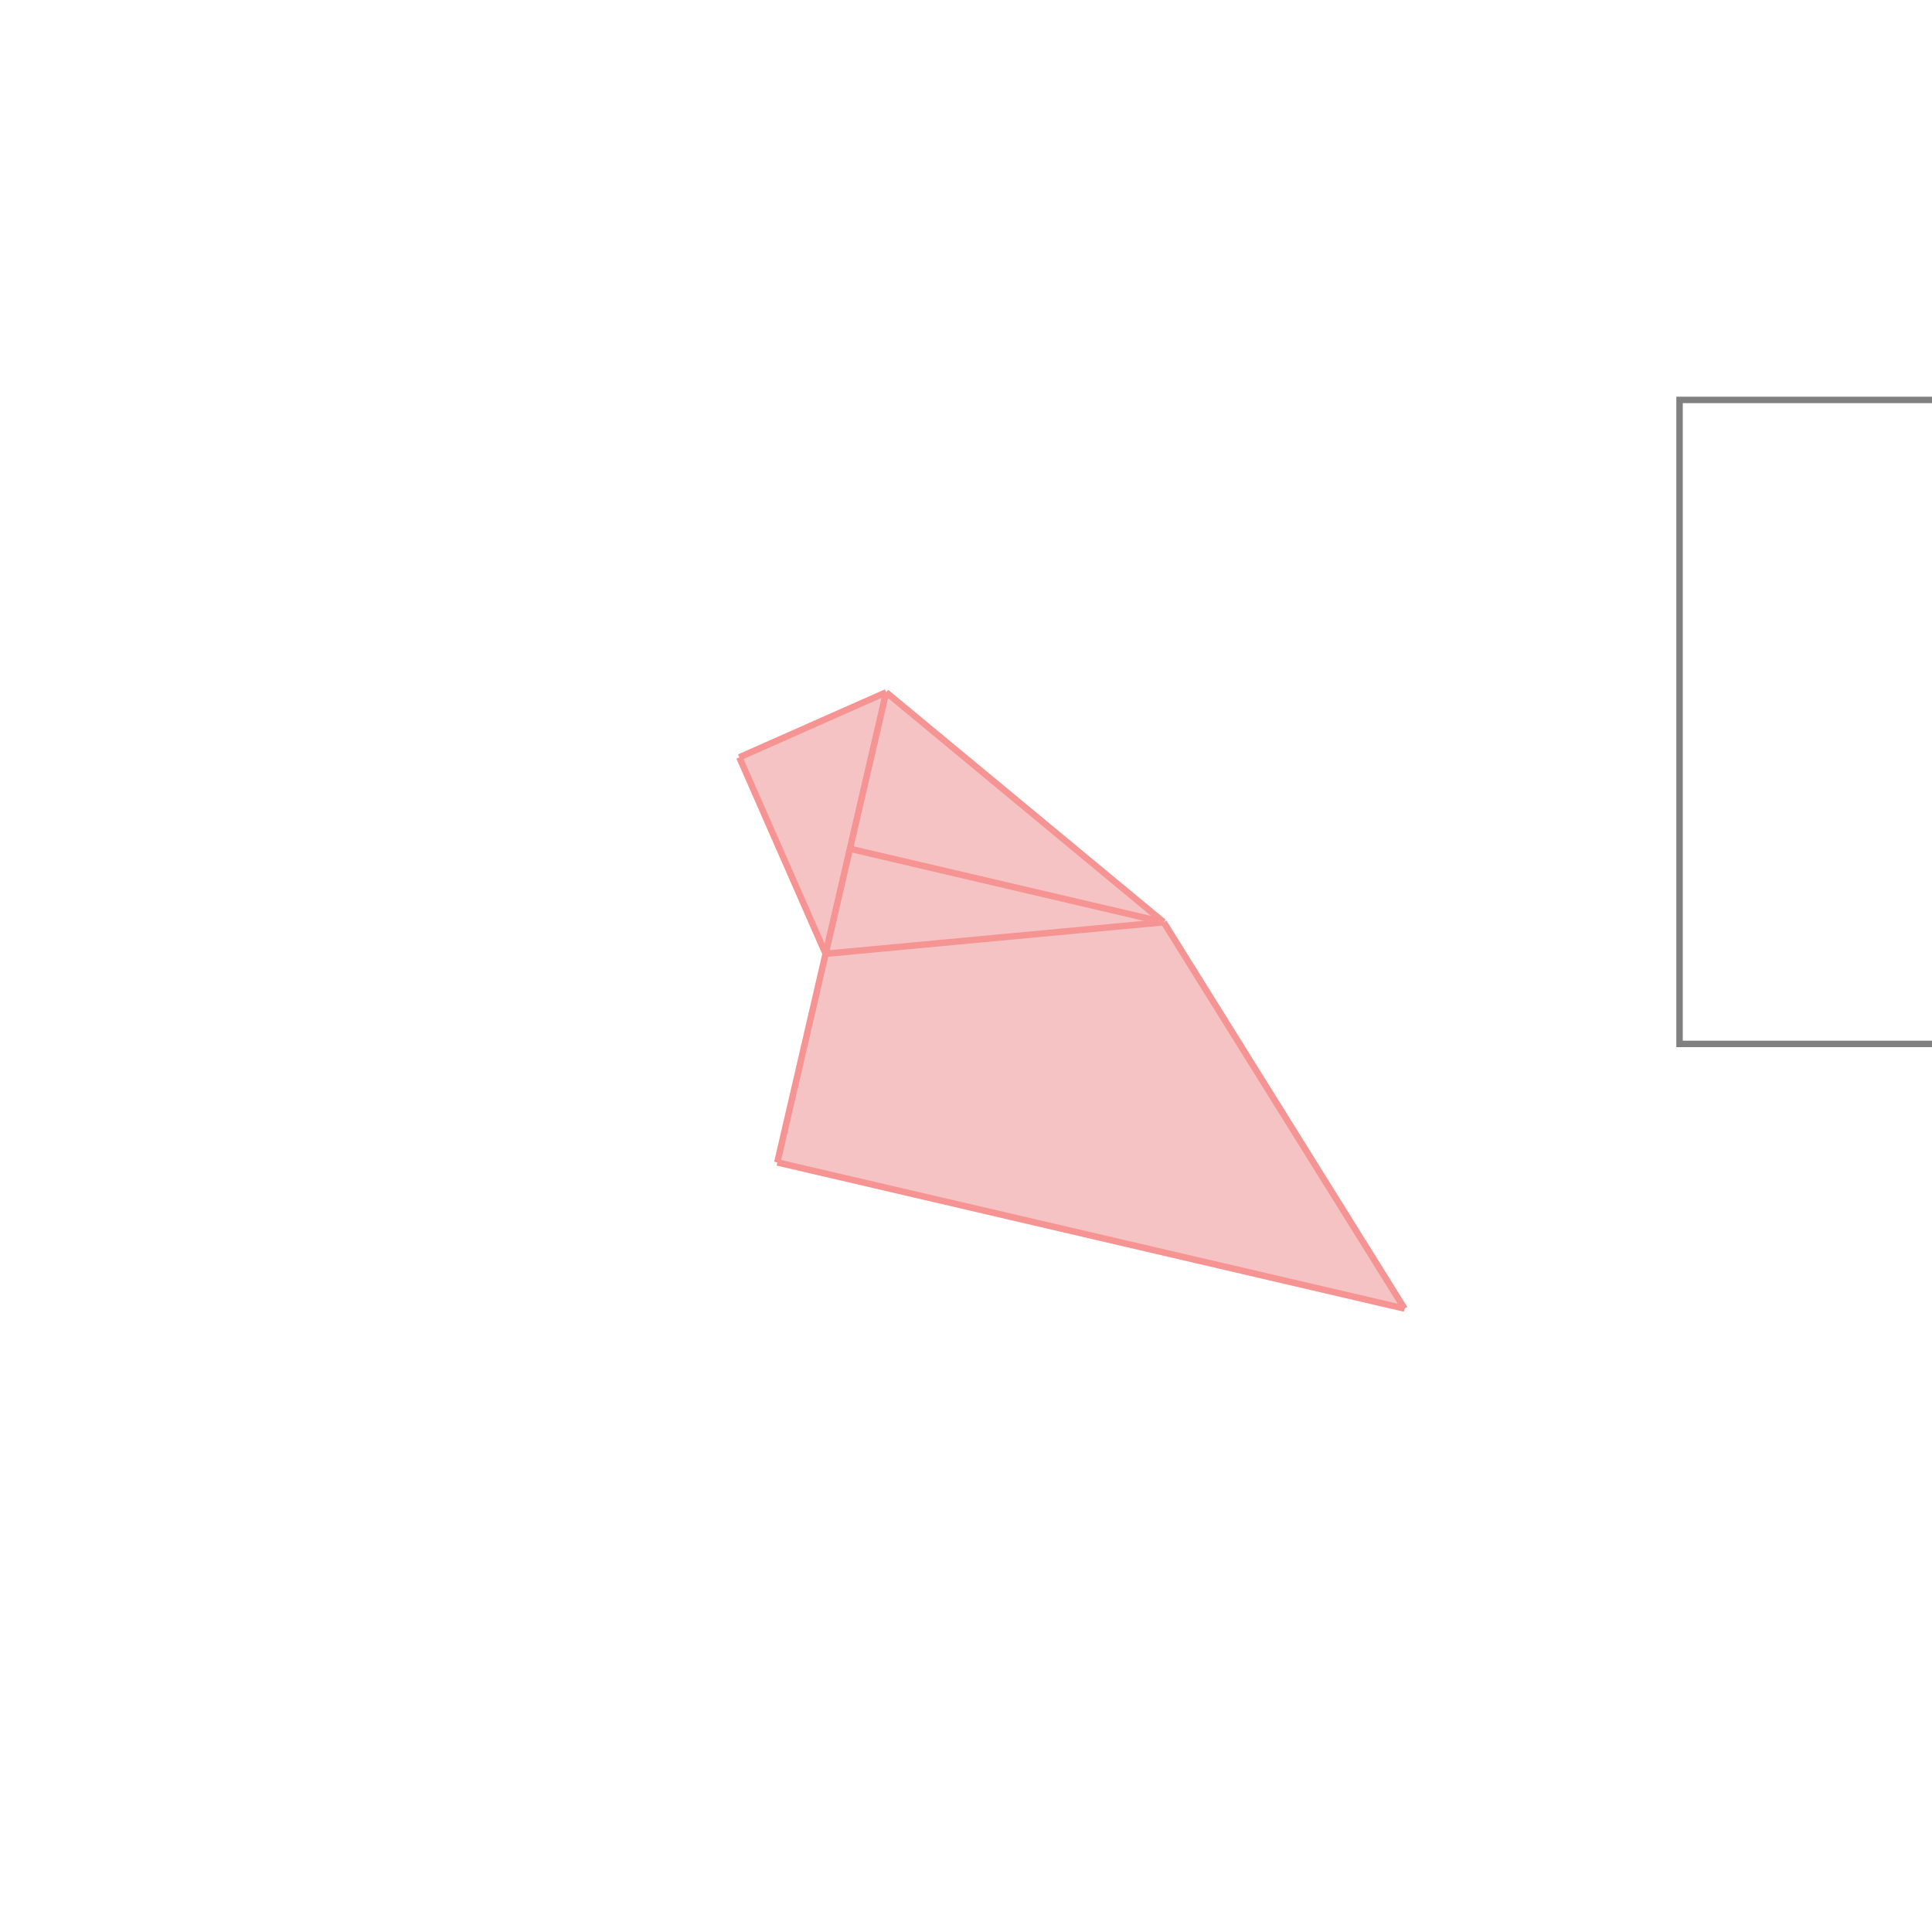 <svg xmlns="http://www.w3.org/2000/svg" viewBox="-1.5 -1.5 3 3">
<g transform="scale(1, -1)">
<path d="M0.681 -0.532 L0.307 0.068 L-0.124 0.425 L-0.352 0.324 L-0.218 0.019 L-0.293 -0.305 z " fill="rgb(245,195,195)" />
<path d="M1.108 -0.121 L2.108 -0.121 L2.108 0.879 L1.108 0.879  z" fill="none" stroke="rgb(128,128,128)" stroke-width="0.01" />
<line x1="0.681" y1="-0.532" x2="-0.293" y2="-0.305" style="stroke:rgb(246,147,147);stroke-width:0.01" />
<line x1="-0.218" y1="0.019" x2="-0.352" y2="0.324" style="stroke:rgb(246,147,147);stroke-width:0.01" />
<line x1="0.681" y1="-0.532" x2="0.307" y2="0.068" style="stroke:rgb(246,147,147);stroke-width:0.01" />
<line x1="0.307" y1="0.068" x2="-0.124" y2="0.425" style="stroke:rgb(246,147,147);stroke-width:0.01" />
<line x1="0.307" y1="0.068" x2="-0.18" y2="0.182" style="stroke:rgb(246,147,147);stroke-width:0.01" />
<line x1="-0.218" y1="0.019" x2="0.307" y2="0.068" style="stroke:rgb(246,147,147);stroke-width:0.01" />
<line x1="-0.293" y1="-0.305" x2="-0.124" y2="0.425" style="stroke:rgb(246,147,147);stroke-width:0.01" />
<line x1="-0.352" y1="0.324" x2="-0.124" y2="0.425" style="stroke:rgb(246,147,147);stroke-width:0.01" />
</g>
</svg>
